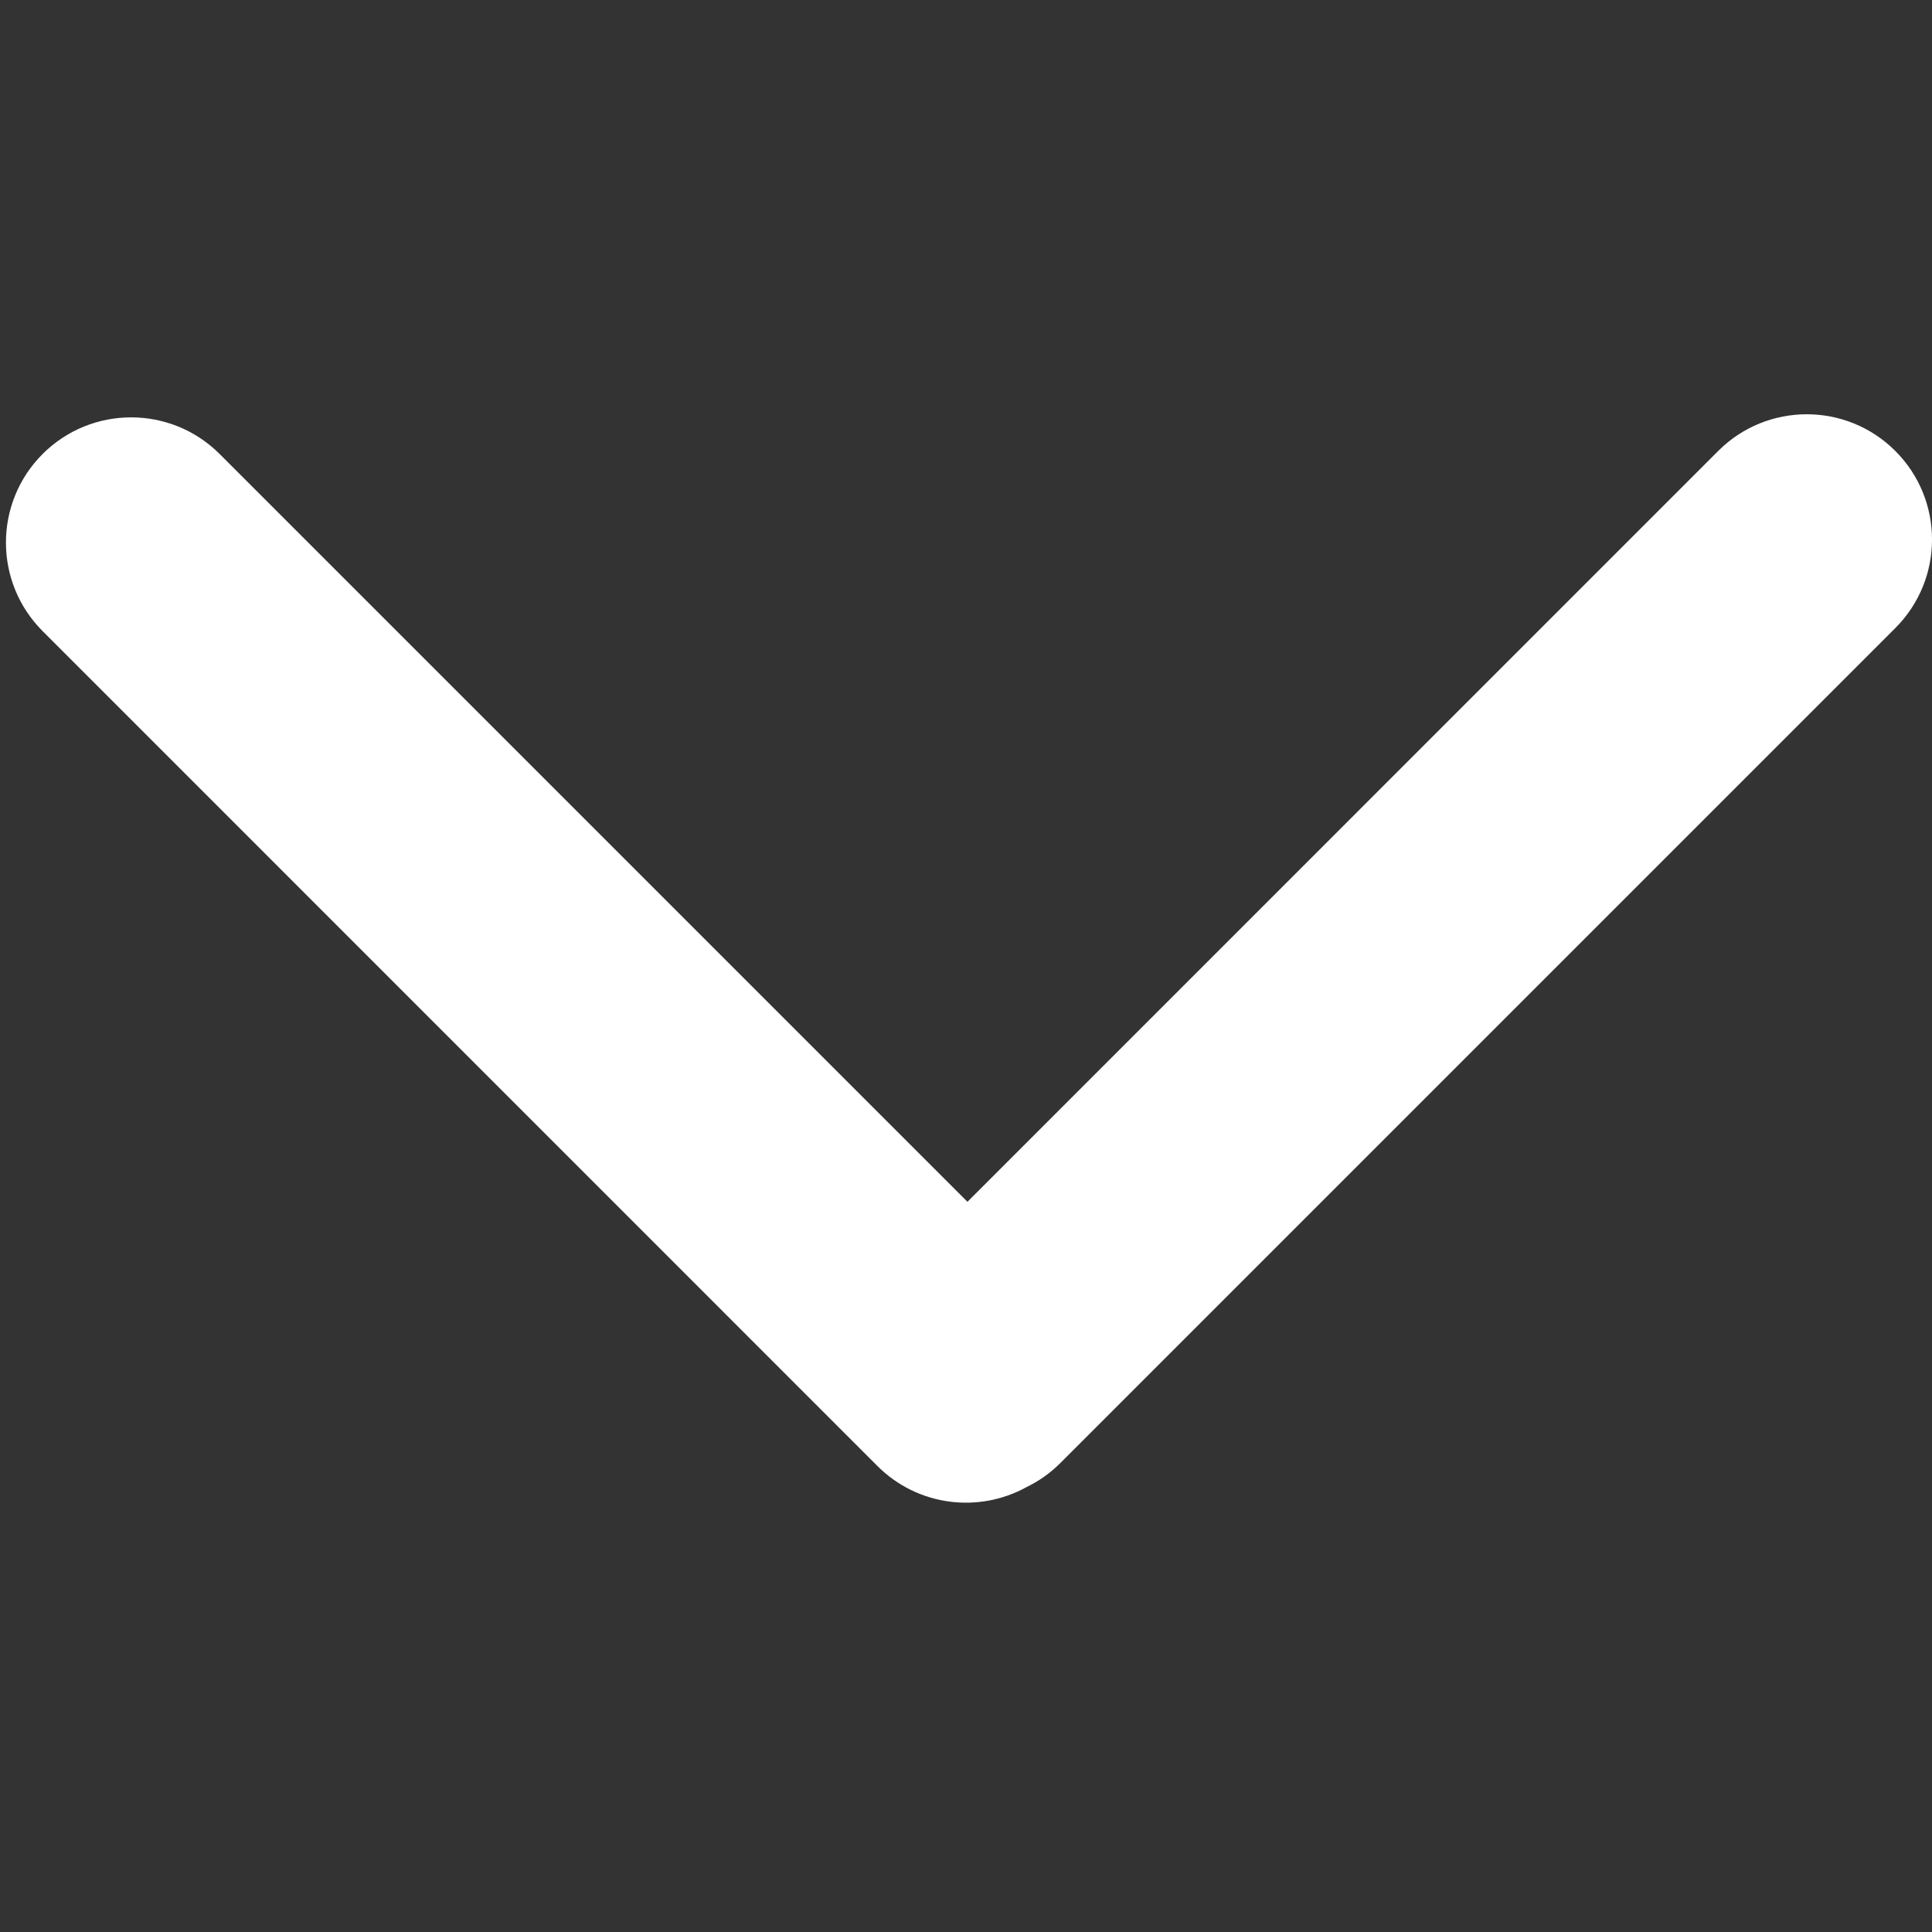 <svg width="20" height="20" viewBox="0 0 20 20" fill="none" xmlns="http://www.w3.org/2000/svg">
<rect x="0" y="0" width="20" height="20" fill="#333333" stroke="none"/>
<path d="M2.274 4.7C1.768 4.194 0.947 4.194 0.441 4.7C-0.065 5.206 -0.065 6.027 0.441 6.533L9.083 15.176C9.501 15.594 10.134 15.667 10.627 15.394C10.754 15.333 10.873 15.249 10.978 15.144L19.62 6.502C20.127 5.995 20.127 5.175 19.62 4.668C19.114 4.162 18.293 4.162 17.787 4.668L10.015 12.441L2.274 4.7Z" fill="white"/>
</svg>
